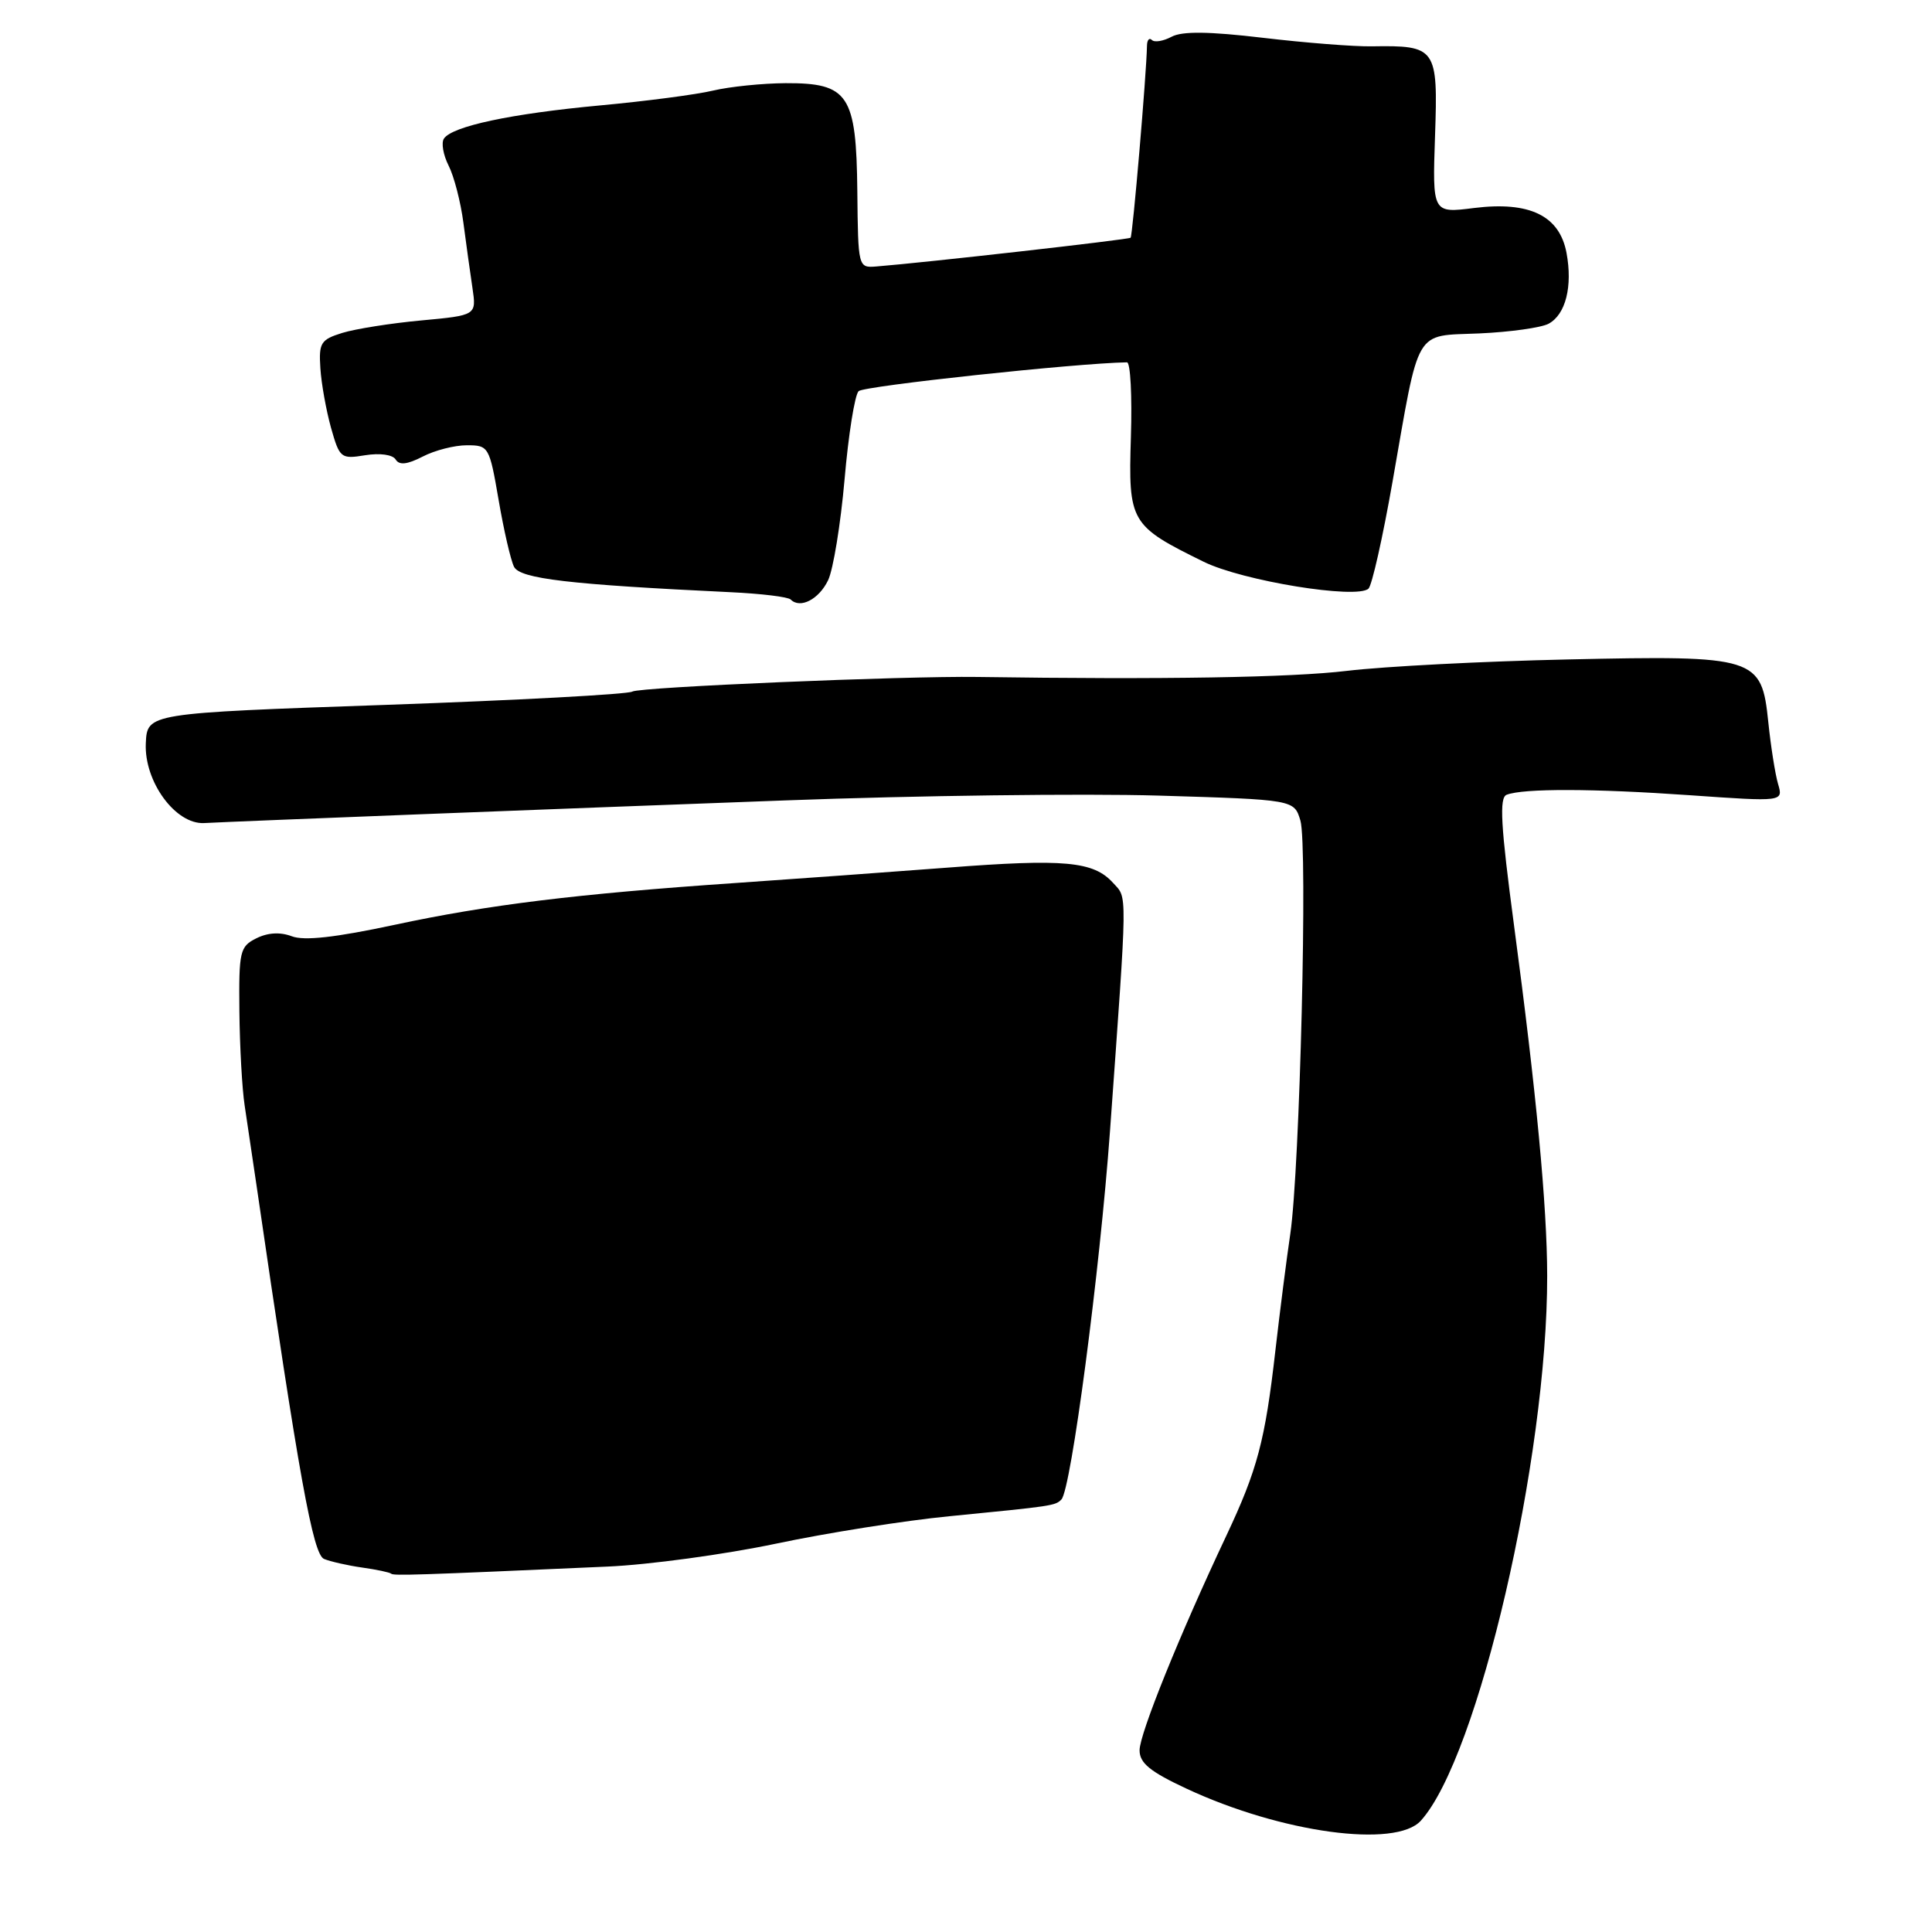 <?xml version="1.0" encoding="UTF-8" standalone="no"?>
<!DOCTYPE svg PUBLIC "-//W3C//DTD SVG 1.1//EN" "http://www.w3.org/Graphics/SVG/1.1/DTD/svg11.dtd" >
<svg xmlns="http://www.w3.org/2000/svg" xmlns:xlink="http://www.w3.org/1999/xlink" version="1.1" viewBox="0 0 256 256">
 <g >
 <path fill="currentColor"
d=" M 188.27 241.25 C 195.87 232.84 205.04 193.28 205.01 169.05 C 205.00 159.81 203.56 144.61 200.62 122.65 C 198.85 109.35 198.64 105.69 199.64 105.31 C 201.87 104.45 211.16 104.48 223.90 105.37 C 236.30 106.24 236.30 106.24 235.60 103.87 C 235.22 102.57 234.64 98.89 234.31 95.70 C 233.42 87.05 232.74 86.83 207.74 87.38 C 196.61 87.62 183.45 88.30 178.50 88.89 C 171.06 89.78 154.22 90.06 129.50 89.70 C 119.77 89.56 84.74 91.04 83.78 91.64 C 83.19 92.00 68.49 92.79 51.11 93.40 C 19.50 94.50 19.50 94.50 19.32 98.50 C 19.09 103.56 23.26 109.26 27.05 109.06 C 32.02 108.80 73.43 107.19 104.00 106.06 C 121.33 105.41 143.60 105.13 153.49 105.42 C 171.48 105.96 171.48 105.96 172.31 108.73 C 173.29 112.02 172.24 154.88 170.97 163.50 C 170.48 166.80 169.59 173.78 168.99 179.00 C 167.63 190.92 166.61 194.75 162.49 203.50 C 156.32 216.58 151.00 229.74 151.00 231.92 C 151.00 233.62 152.38 234.75 157.25 237.02 C 169.78 242.86 184.95 244.93 188.27 241.25 Z  M 80.50 207.58 C 86.00 207.34 96.03 205.97 102.79 204.55 C 109.55 203.12 119.90 201.48 125.79 200.91 C 139.53 199.56 139.82 199.52 140.64 198.69 C 141.92 197.42 145.74 168.40 147.08 149.87 C 149.42 117.32 149.40 119.10 147.49 116.99 C 144.90 114.12 141.05 113.77 125.50 114.97 C 117.80 115.56 105.20 116.47 97.50 117.00 C 76.46 118.44 64.69 119.88 52.26 122.55 C 44.45 124.22 40.30 124.69 38.66 124.06 C 37.13 123.48 35.49 123.57 33.97 124.33 C 31.78 125.42 31.64 126.05 31.72 134.00 C 31.77 138.68 32.08 144.30 32.42 146.50 C 32.75 148.70 33.45 153.43 33.98 157.00 C 39.64 195.85 41.47 205.97 42.94 206.57 C 43.80 206.92 46.08 207.44 48.00 207.71 C 49.92 207.98 51.65 208.35 51.83 208.52 C 52.14 208.81 55.15 208.71 80.50 207.58 Z  M 109.73 76.88 C 110.41 75.45 111.39 69.44 111.91 63.52 C 112.42 57.60 113.26 52.34 113.77 51.83 C 114.46 51.14 142.62 48.12 149.33 48.01 C 149.79 48.01 150.02 52.46 149.85 57.90 C 149.50 69.21 149.75 69.65 159.50 74.44 C 164.64 76.97 179.76 79.43 181.33 78.00 C 181.79 77.58 183.22 71.22 184.51 63.87 C 188.15 43.11 187.30 44.56 196.02 44.18 C 200.08 44.00 204.21 43.42 205.19 42.90 C 207.46 41.68 208.40 37.96 207.57 33.50 C 206.64 28.57 202.68 26.65 195.33 27.56 C 189.80 28.26 189.80 28.26 190.15 17.99 C 190.55 6.33 190.32 6.00 181.76 6.14 C 179.42 6.18 172.94 5.67 167.36 5.01 C 160.16 4.16 156.64 4.12 155.24 4.87 C 154.15 5.45 152.98 5.65 152.63 5.30 C 152.28 4.95 151.99 5.30 151.98 6.08 C 151.92 9.74 150.08 31.25 149.81 31.50 C 149.54 31.75 122.37 34.82 116.10 35.31 C 113.72 35.50 113.70 35.42 113.60 25.36 C 113.47 12.54 112.44 10.99 104.10 11.02 C 101.02 11.04 96.70 11.48 94.50 12.00 C 92.30 12.53 85.55 13.41 79.50 13.97 C 67.75 15.06 59.92 16.72 58.82 18.37 C 58.45 18.93 58.73 20.53 59.44 21.94 C 60.16 23.35 61.04 26.75 61.40 29.50 C 61.76 32.25 62.30 36.14 62.60 38.14 C 63.14 41.78 63.14 41.78 55.82 42.46 C 51.79 42.83 47.09 43.58 45.36 44.11 C 42.50 45.00 42.23 45.43 42.45 48.79 C 42.58 50.83 43.22 54.38 43.86 56.68 C 45.00 60.71 45.17 60.85 48.39 60.32 C 50.35 60.01 52.03 60.24 52.43 60.89 C 52.91 61.67 53.96 61.55 56.01 60.50 C 57.60 59.67 60.23 59.00 61.86 59.00 C 64.75 59.00 64.85 59.16 66.07 66.25 C 66.75 70.24 67.67 74.22 68.11 75.10 C 68.91 76.69 75.41 77.45 96.82 78.47 C 100.85 78.66 104.43 79.09 104.77 79.44 C 106.03 80.70 108.51 79.42 109.73 76.88 Z "/>
</g>
</svg>
